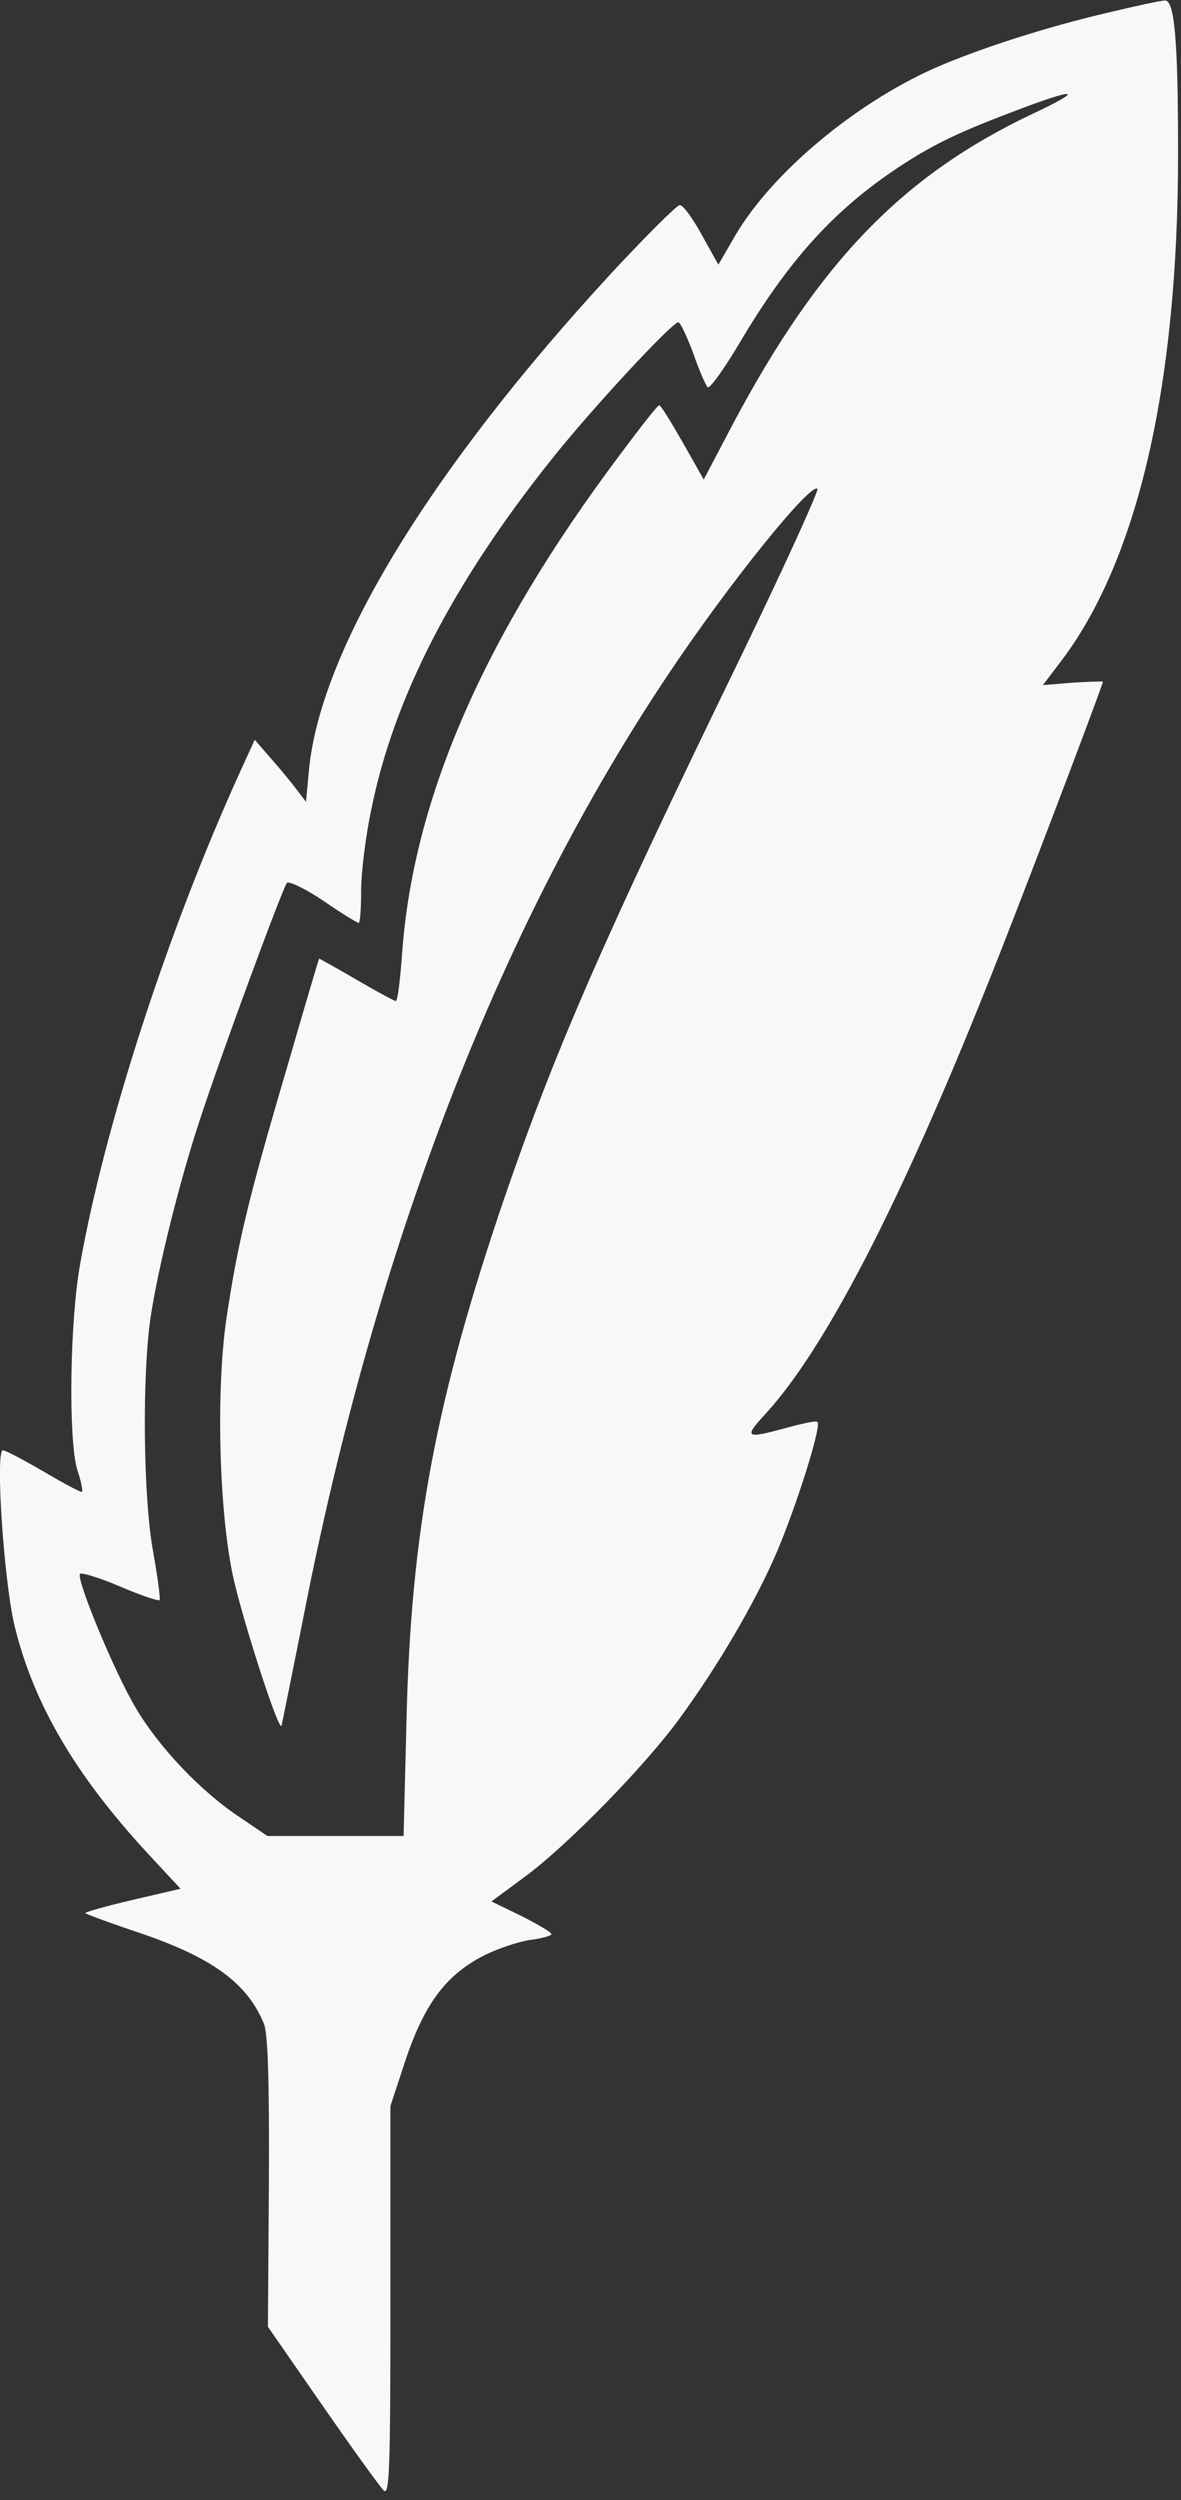 <?xml version="1.0" standalone="no"?>
<!DOCTYPE svg PUBLIC "-//W3C//DTD SVG 20010904//EN"
 "http://www.w3.org/TR/2001/REC-SVG-20010904/DTD/svg10.dtd">
<svg version="1.0" xmlns="http://www.w3.org/2000/svg"
 width="242pt" height="512pt" viewBox="0 0 242 512"
 preserveAspectRatio="xMidYMid meet">
<rect x="0" y="0" width="242" height="512" fill="#333333" stroke="none"/>
<g transform="translate(0,512) scale(0.1,-0.1)"
fill="#f8f8f8" stroke="none">
<path d="M2270 5094 c-125 -29 -265 -74 -356 -114 -165 -74 -331 -214 -406
-340 l-36 -62 -34 61 c-18 33 -38 61 -45 61 -6 0 -68 -62 -138 -137 -374 -405
-599 -774 -622 -1021 l-6 -64 -26 34 c-14 18 -38 46 -53 63 l-26 30 -32 -70
c-147 -324 -276 -722 -326 -1005 -21 -117 -24 -356 -6 -419 8 -23 12 -44 10
-46 -2 -2 -37 17 -78 41 -41 24 -79 44 -84 44 -16 0 2 -269 24 -360 39 -160
125 -306 274 -467 l66 -71 -99 -23 c-55 -13 -98 -25 -96 -27 2 -2 50 -20 107
-39 152 -51 225 -104 259 -188 8 -21 11 -116 10 -325 l-2 -295 111 -160 c61
-88 118 -167 126 -175 12 -12 14 37 14 387 l0 400 26 79 c41 128 86 189 167
230 26 13 67 27 92 31 25 3 45 9 45 12 0 4 -28 20 -61 37 l-62 30 69 51 c88
65 245 226 316 323 79 108 156 239 200 342 40 94 92 258 83 266 -2 3 -31 -3
-63 -12 -85 -23 -89 -21 -43 29 121 132 274 427 453 875 61 151 238 617 238
624 0 1 -28 0 -61 -2 l-62 -5 41 54 c155 208 236 564 236 1034 0 231 -7 315
-27 314 -7 0 -59 -11 -117 -25z m-156 -208 c-265 -126 -436 -303 -612 -634
l-60 -114 -43 76 c-24 42 -45 76 -48 76 -4 0 -40 -47 -82 -103 -278 -371 -422
-702 -445 -1019 -4 -54 -9 -98 -13 -98 -3 0 -40 20 -81 44 -41 24 -76 43 -76
43 -1 -1 -31 -103 -67 -227 -79 -268 -100 -357 -123 -510 -22 -151 -15 -403
15 -535 22 -95 93 -314 98 -299 1 5 25 122 52 259 149 743 400 1386 741 1895
125 187 291 392 305 379 3 -4 -68 -160 -159 -348 -281 -578 -378 -801 -482
-1103 -141 -413 -192 -685 -201 -1070 l-6 -238 -139 0 -140 0 -56 38 c-79 52
-165 142 -213 223 -44 73 -124 267 -115 276 3 3 40 -8 82 -26 42 -18 78 -30
81 -28 2 3 -4 47 -13 98 -21 113 -23 366 -5 484 15 99 60 280 100 400 42 130
171 479 179 487 4 4 38 -12 75 -37 36 -25 69 -45 72 -45 3 0 5 30 5 66 0 36 9
111 21 167 46 228 167 463 369 716 80 101 247 281 260 281 4 0 17 -28 30 -62
12 -35 26 -67 30 -71 4 -4 33 36 65 90 99 167 189 267 315 353 74 50 126 76
245 121 133 51 152 48 39 -5z"/>
</g>
</svg>
